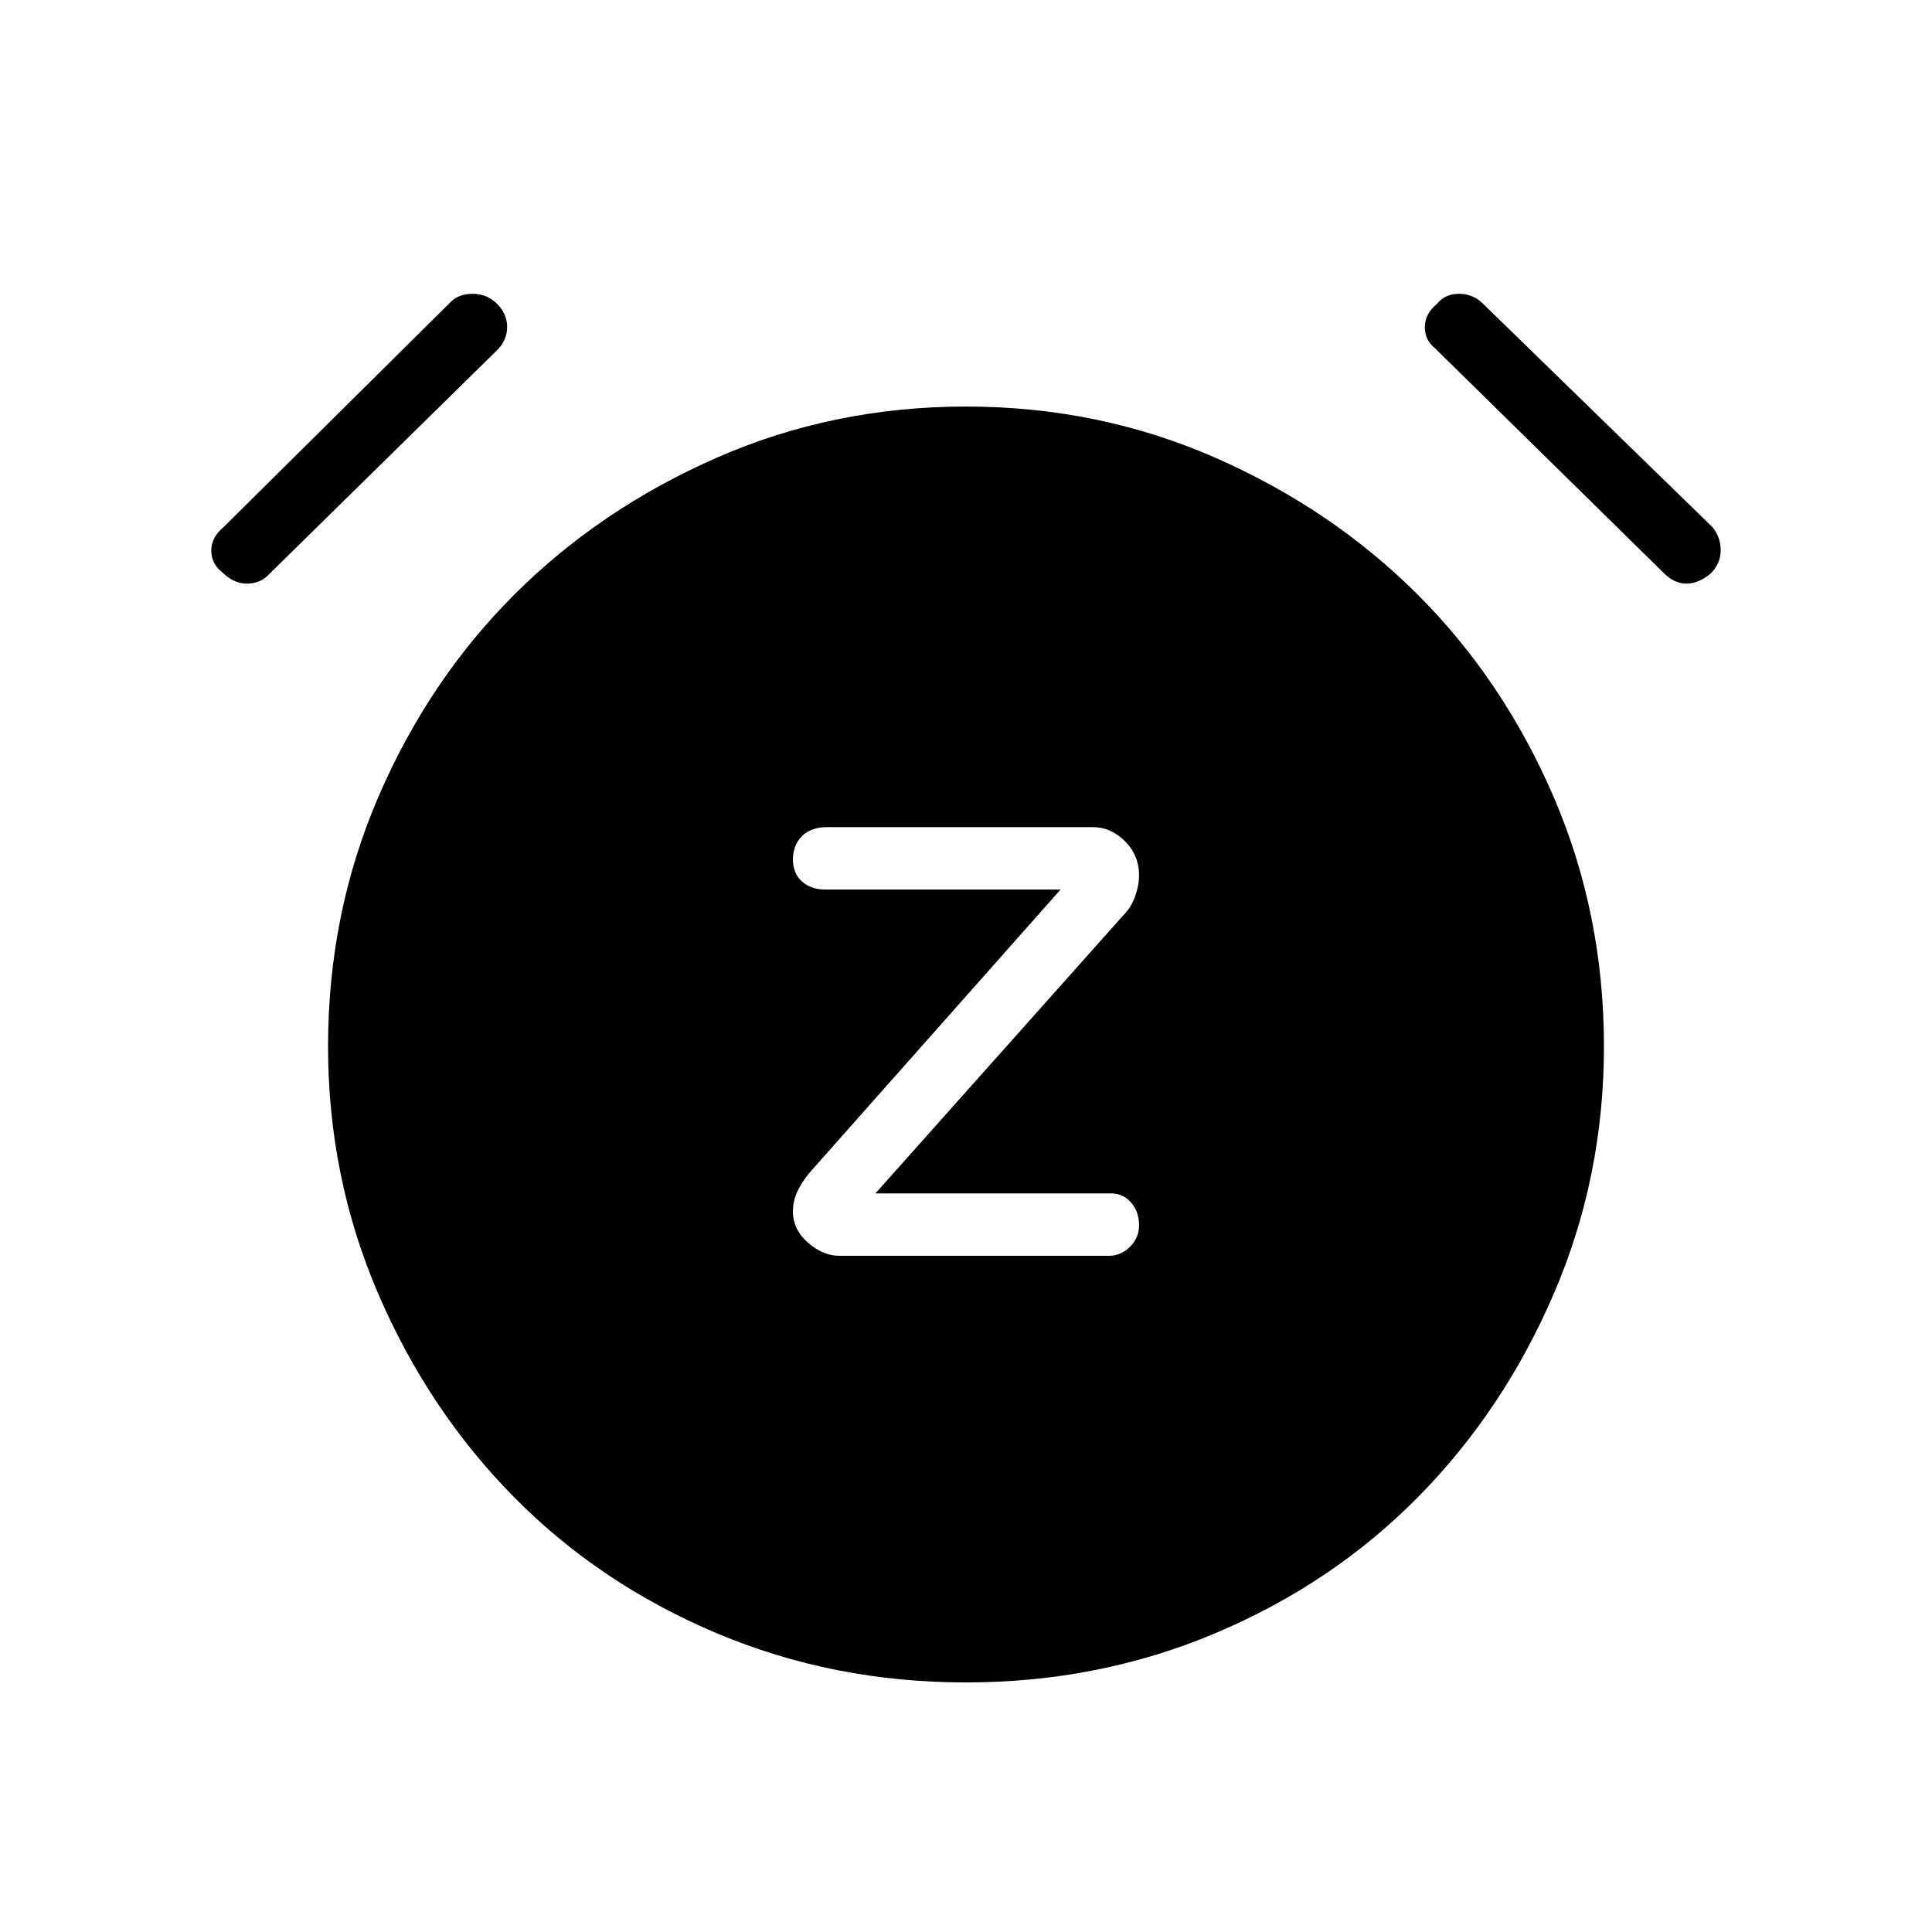 <svg xmlns="http://www.w3.org/2000/svg" height="40" width="40"><path d="M17.375 26h5.583q.25 0 .438-.188.187-.187.187-.437 0-.292-.166-.479-.167-.188-.417-.188h-4.875l5.125-5.75q.167-.166.25-.396.083-.229.083-.437 0-.417-.291-.708-.292-.292-.667-.292h-5.5q-.333 0-.521.187-.187.188-.187.48 0 .291.187.458.188.167.479.167h4.875l-5.208 5.875q-.167.208-.25.396-.083.187-.083.395 0 .375.312.646.313.271.646.271ZM20 34.833q-2.75 0-5.167-1.021-2.416-1.02-4.187-2.812-1.771-1.792-2.813-4.208-1.041-2.417-1.041-5.125 0-2.75 1.041-5.167 1.042-2.417 2.813-4.187 1.771-1.771 4.187-2.834Q17.25 8.417 20 8.417t5.167 1.062q2.416 1.063 4.187 2.834 1.771 1.77 2.813 4.187 1.041 2.417 1.041 5.167 0 2.708-1.041 5.125-1.042 2.416-2.813 4.208-1.771 1.792-4.187 2.812Q22.75 34.833 20 34.833ZM5.542 11.917q-.167.166-.438.166t-.521-.25q-.208-.166-.208-.437t.25-.479L9.333 6.25q.167-.167.459-.167.291 0 .5.209.208.208.208.479t-.208.479Zm28.916-.042-4.75-4.667q-.208-.166-.208-.437t.25-.479q.167-.209.458-.209.292 0 .5.209l4.75 4.625q.167.208.167.479t-.208.479q-.25.208-.5.208t-.459-.208Z"/></svg>